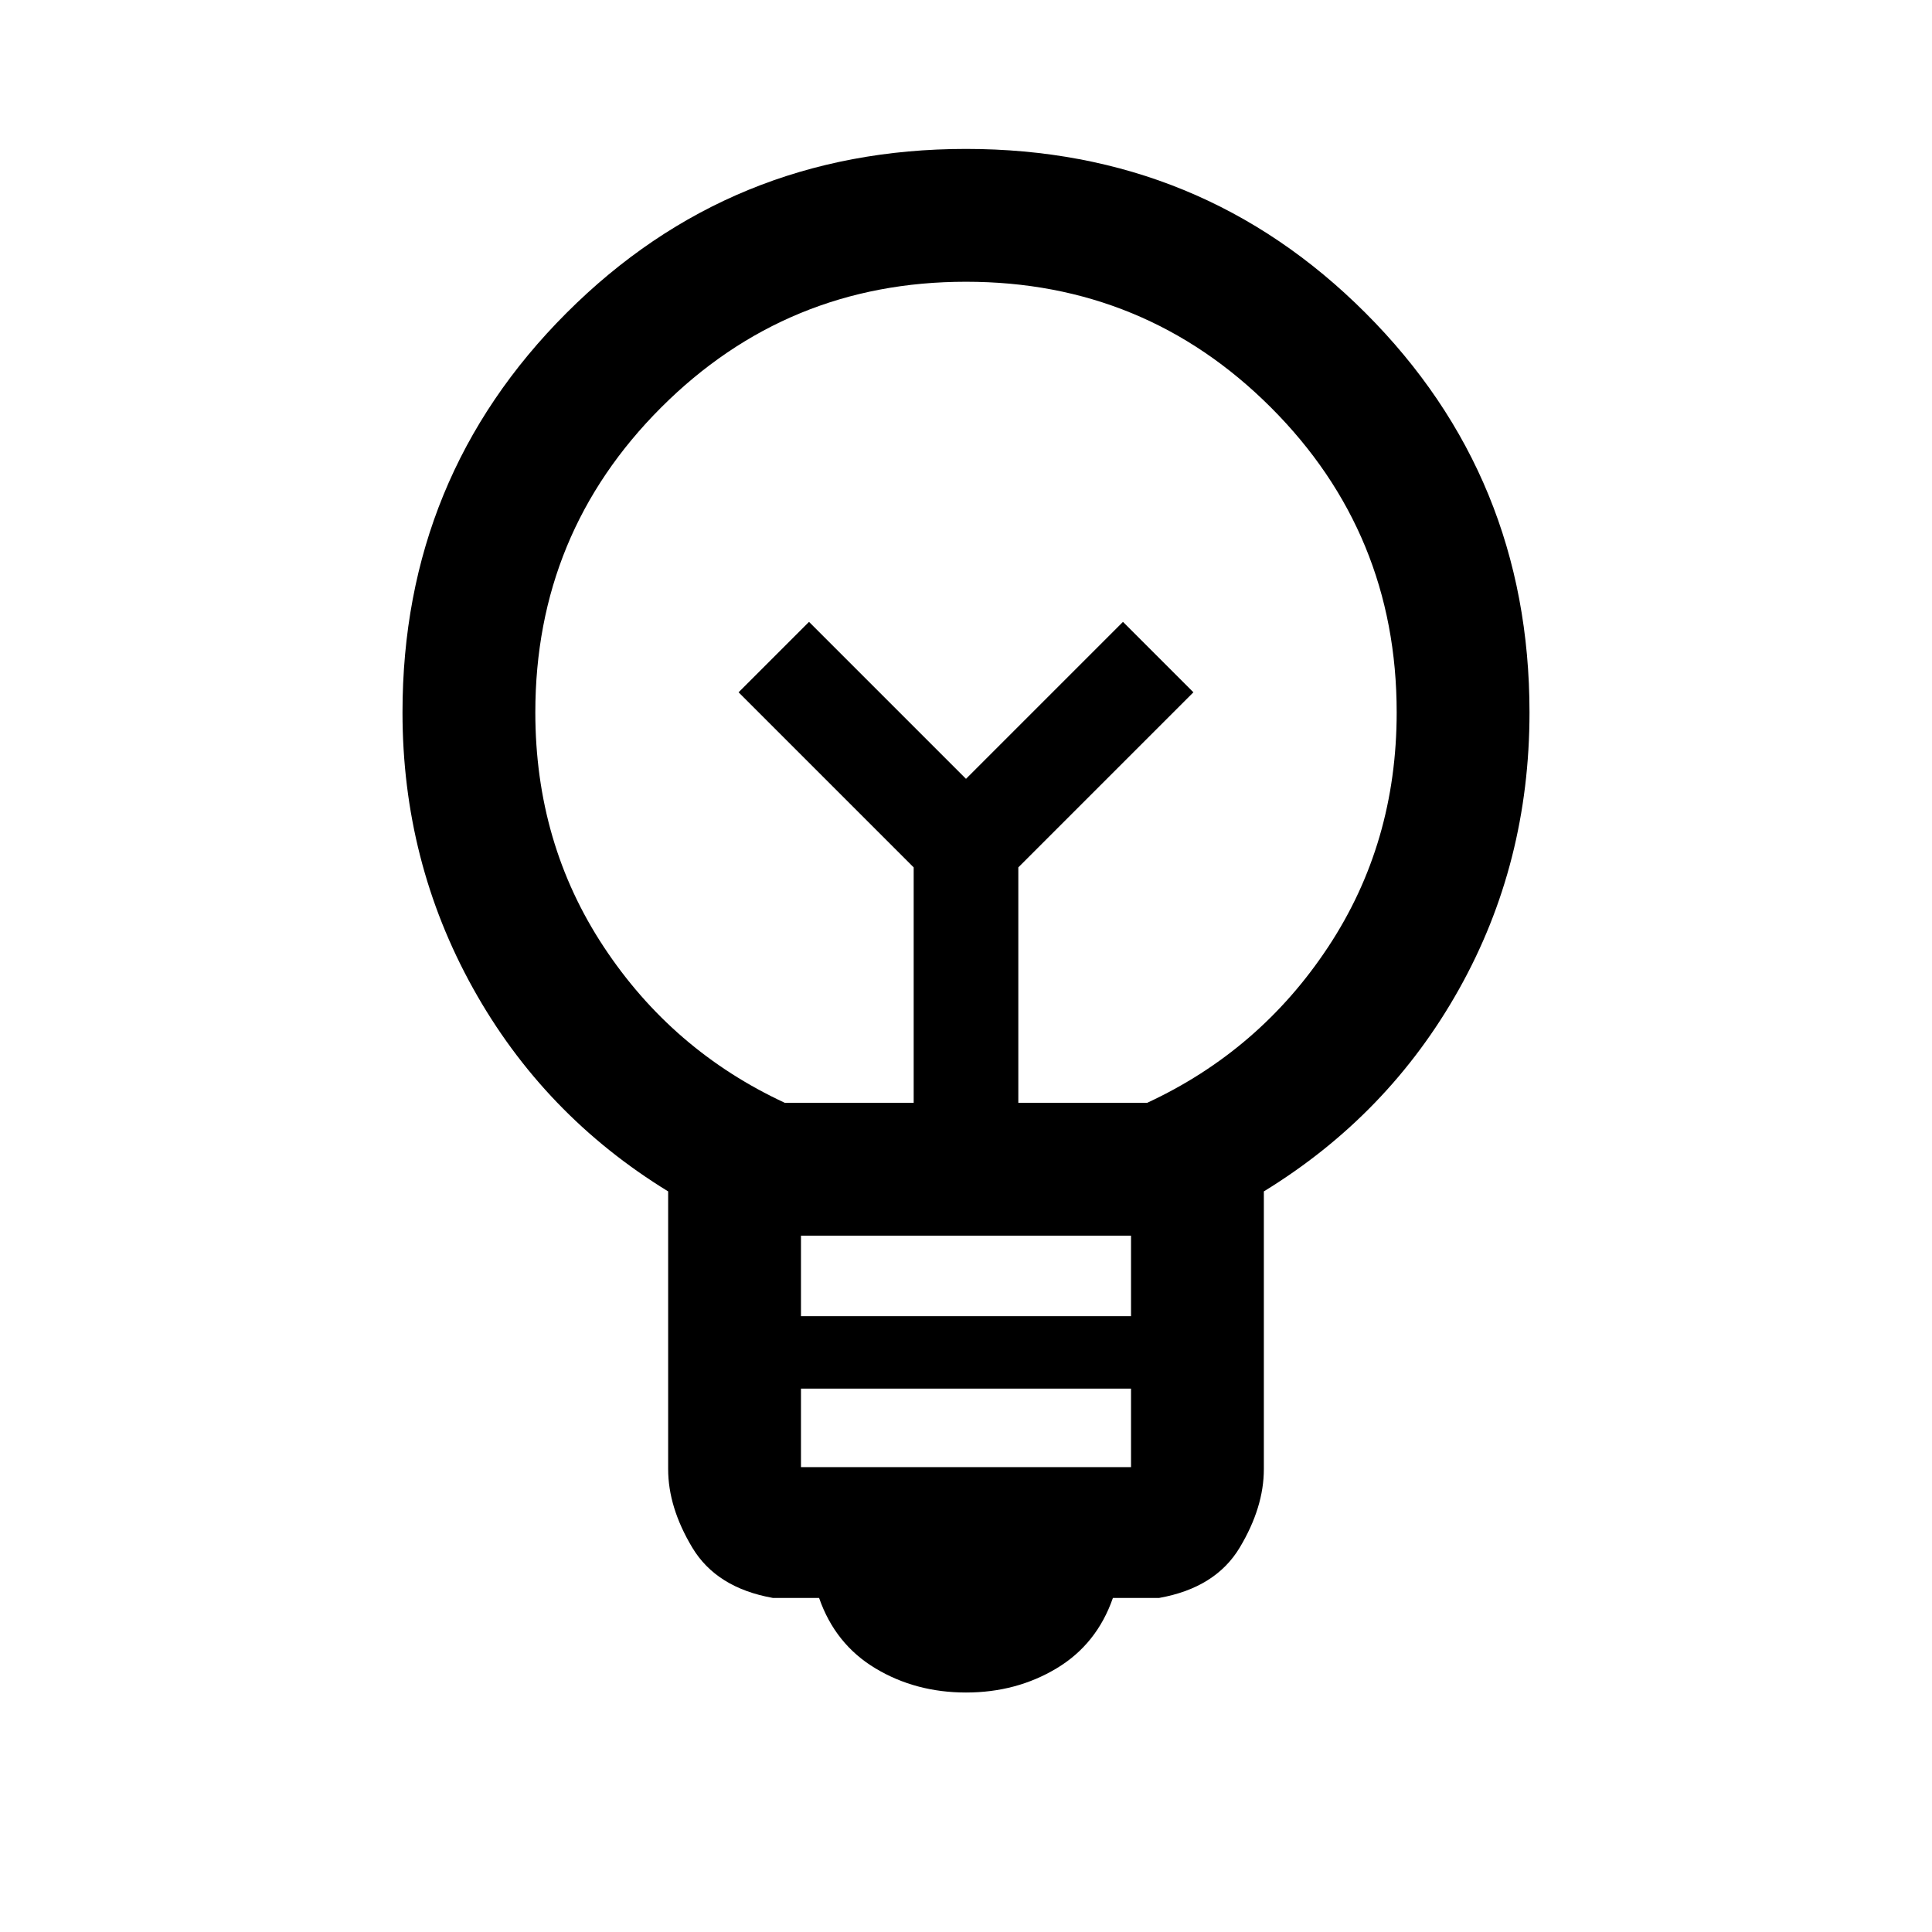<svg xmlns="http://www.w3.org/2000/svg" height="24" width="24"><path d="M12 21.025q-.625 0-1.125-.3t-.7-.875H9.6q-.7-.125-1-.625-.3-.5-.3-.975V14.8q-1.55-.95-2.425-2.525Q5 10.7 5 8.85q0-2.925 2.038-4.963Q9.075 1.85 12 1.85t4.962 2.037Q19 5.925 19 8.85q0 1.875-.875 3.437Q17.25 13.85 15.7 14.8v3.45q0 .475-.3.975t-1 .625h-.575q-.2.575-.7.875-.5.3-1.125.3Zm-2.05-2.8h4.1v-.975h-4.1Zm0-1.875h4.1v-1h-4.1Zm-.2-2.65h1.6v-2.925L9.175 8.6l.875-.875L12 9.675l1.95-1.95.875.875-2.175 2.175V13.7h1.6q1.4-.65 2.25-1.938.85-1.287.85-2.912 0-2.225-1.562-3.788Q14.225 3.5 12 3.5q-2.225 0-3.787 1.562Q6.65 6.625 6.65 8.85q0 1.625.85 2.912.85 1.288 2.25 1.938ZM12 9.675ZM12 8.6Z"/></svg>
